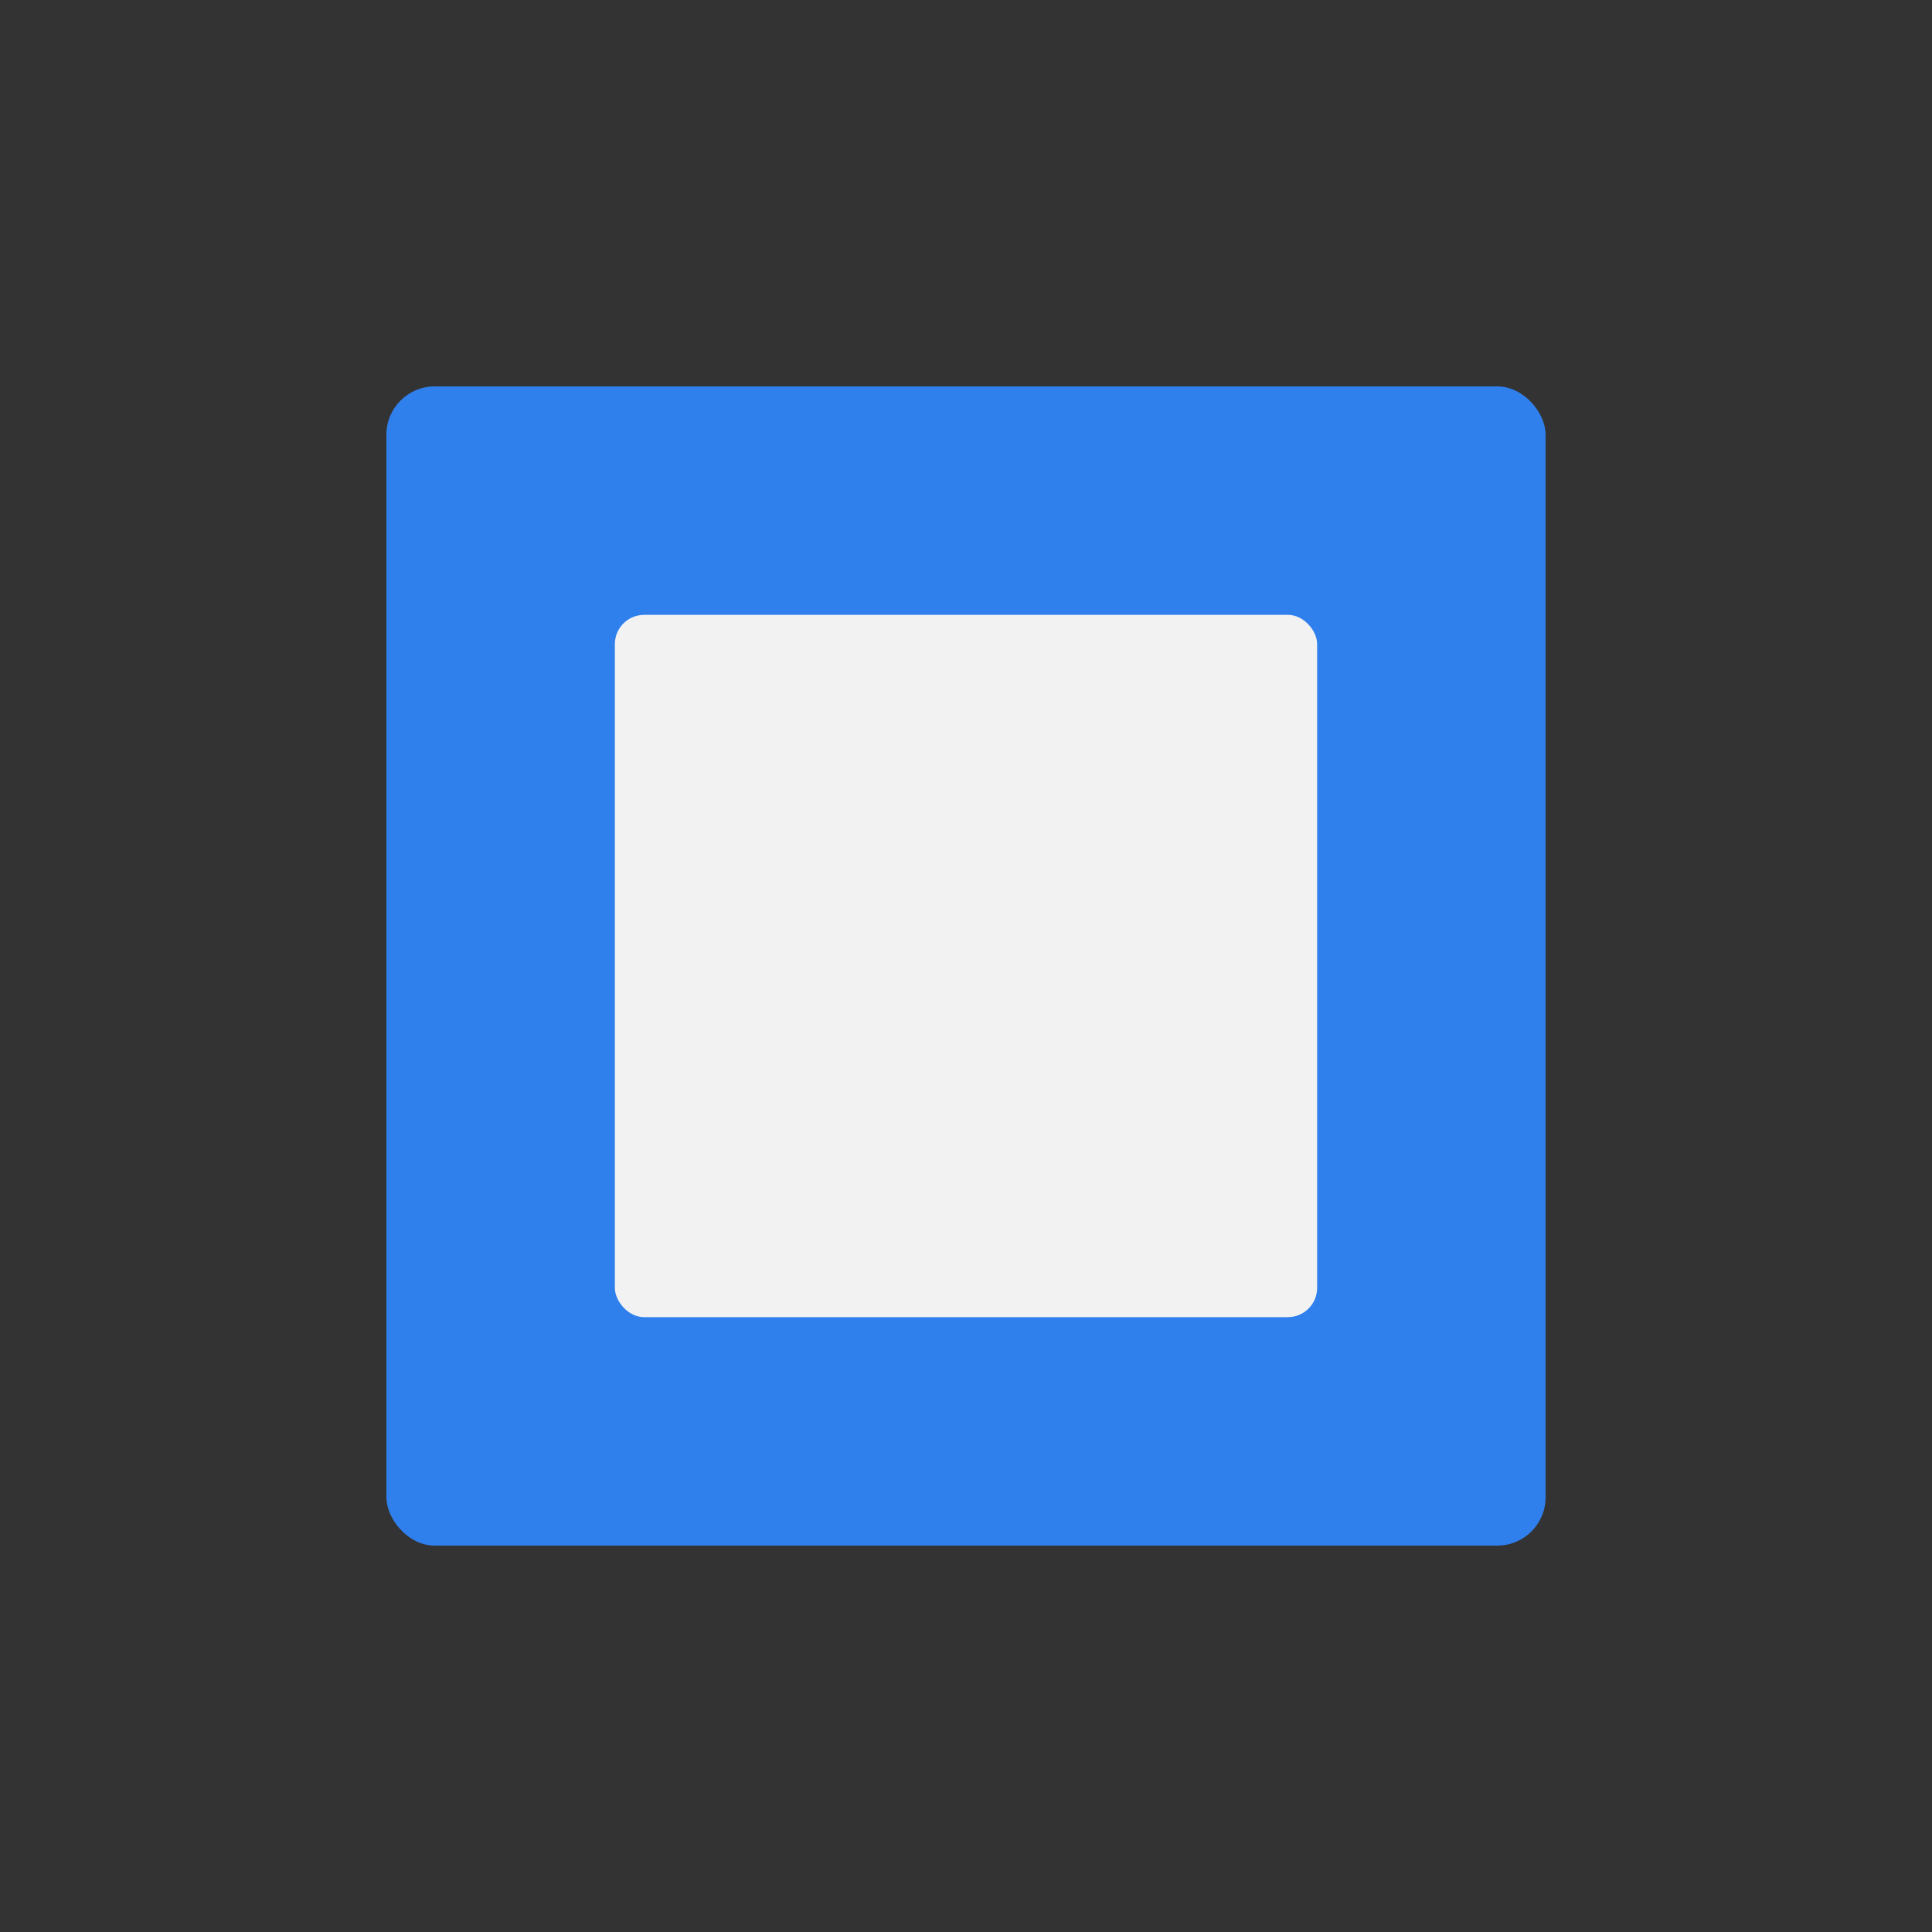 <svg viewBox="0 0 80 80" fill="none">
  <rect x="0" y="0" width="80" height="80" fill="#333333" stroke="none"/>
  <rect x="16" y="16" width="48" height="48" rx="2" fill="#2F80ED" />
  <rect x="25.46" y="25.46" width="29.08" height="29.08" rx="1.212" fill="#F2F2F2" />
</svg>